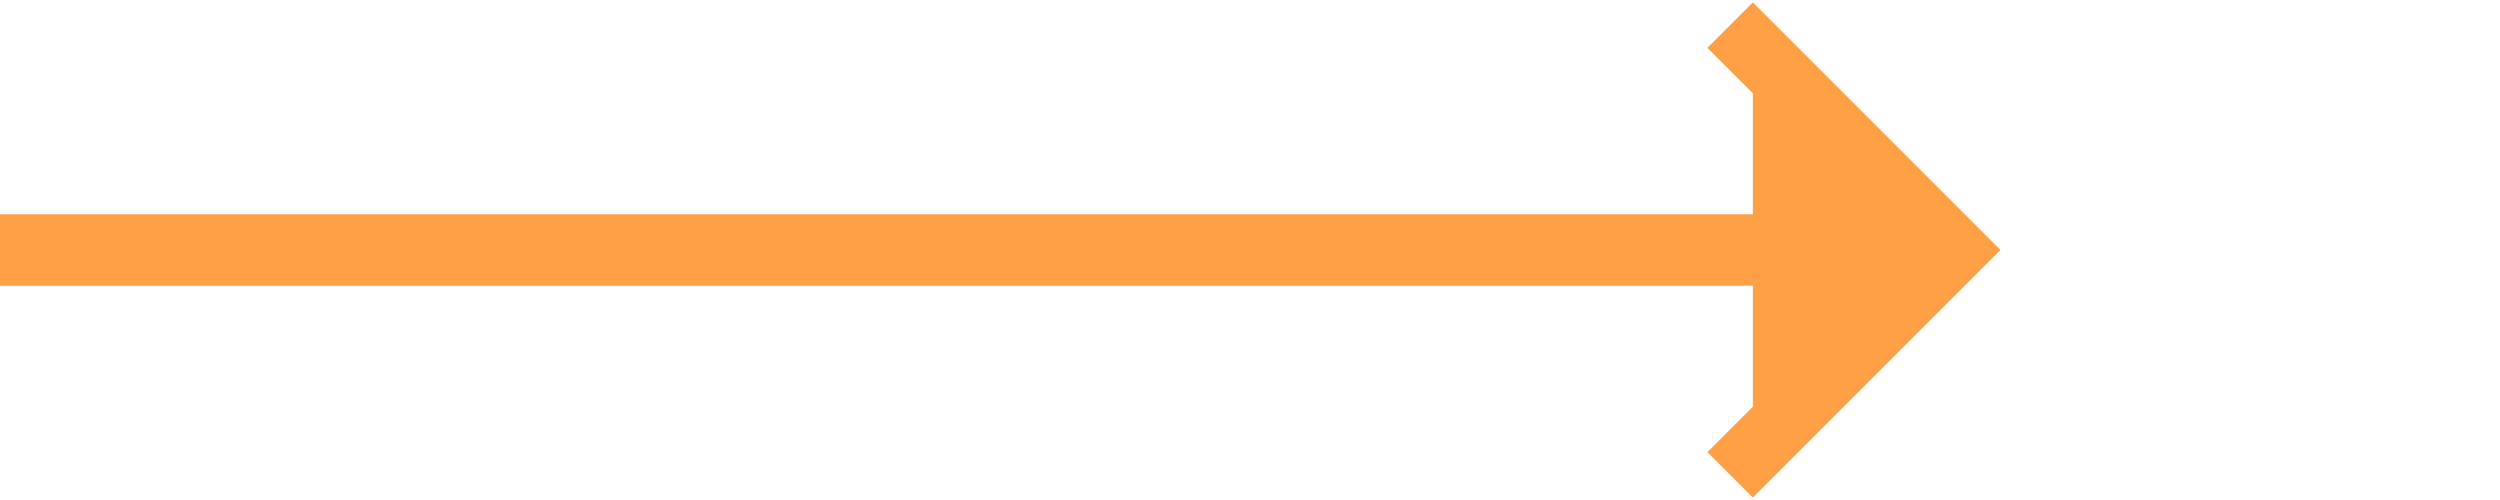 <?xml version="1.0" encoding="UTF-8"?>
<svg xmlns="http://www.w3.org/2000/svg" xml:space="preserve" width="350px" height="70px" version="1.1" shape-rendering="geometricPrecision" text-rendering="geometricPrecision" image-rendering="optimizeQuality" fill-rule="evenodd" clip-rule="evenodd"
viewBox="0 0 3500 700"
 xmlns:xlink="http://www.w3.org/1999/xlink" fill="#FFA046">
   <polygon points="0,300 2700,300 2700,400 0,400 "/>
   <polyline stroke="#FFA046" stroke-width="90.004" stroke-linecap="square" points="2454,67 2737,350 2454,633 "/>
</svg>
